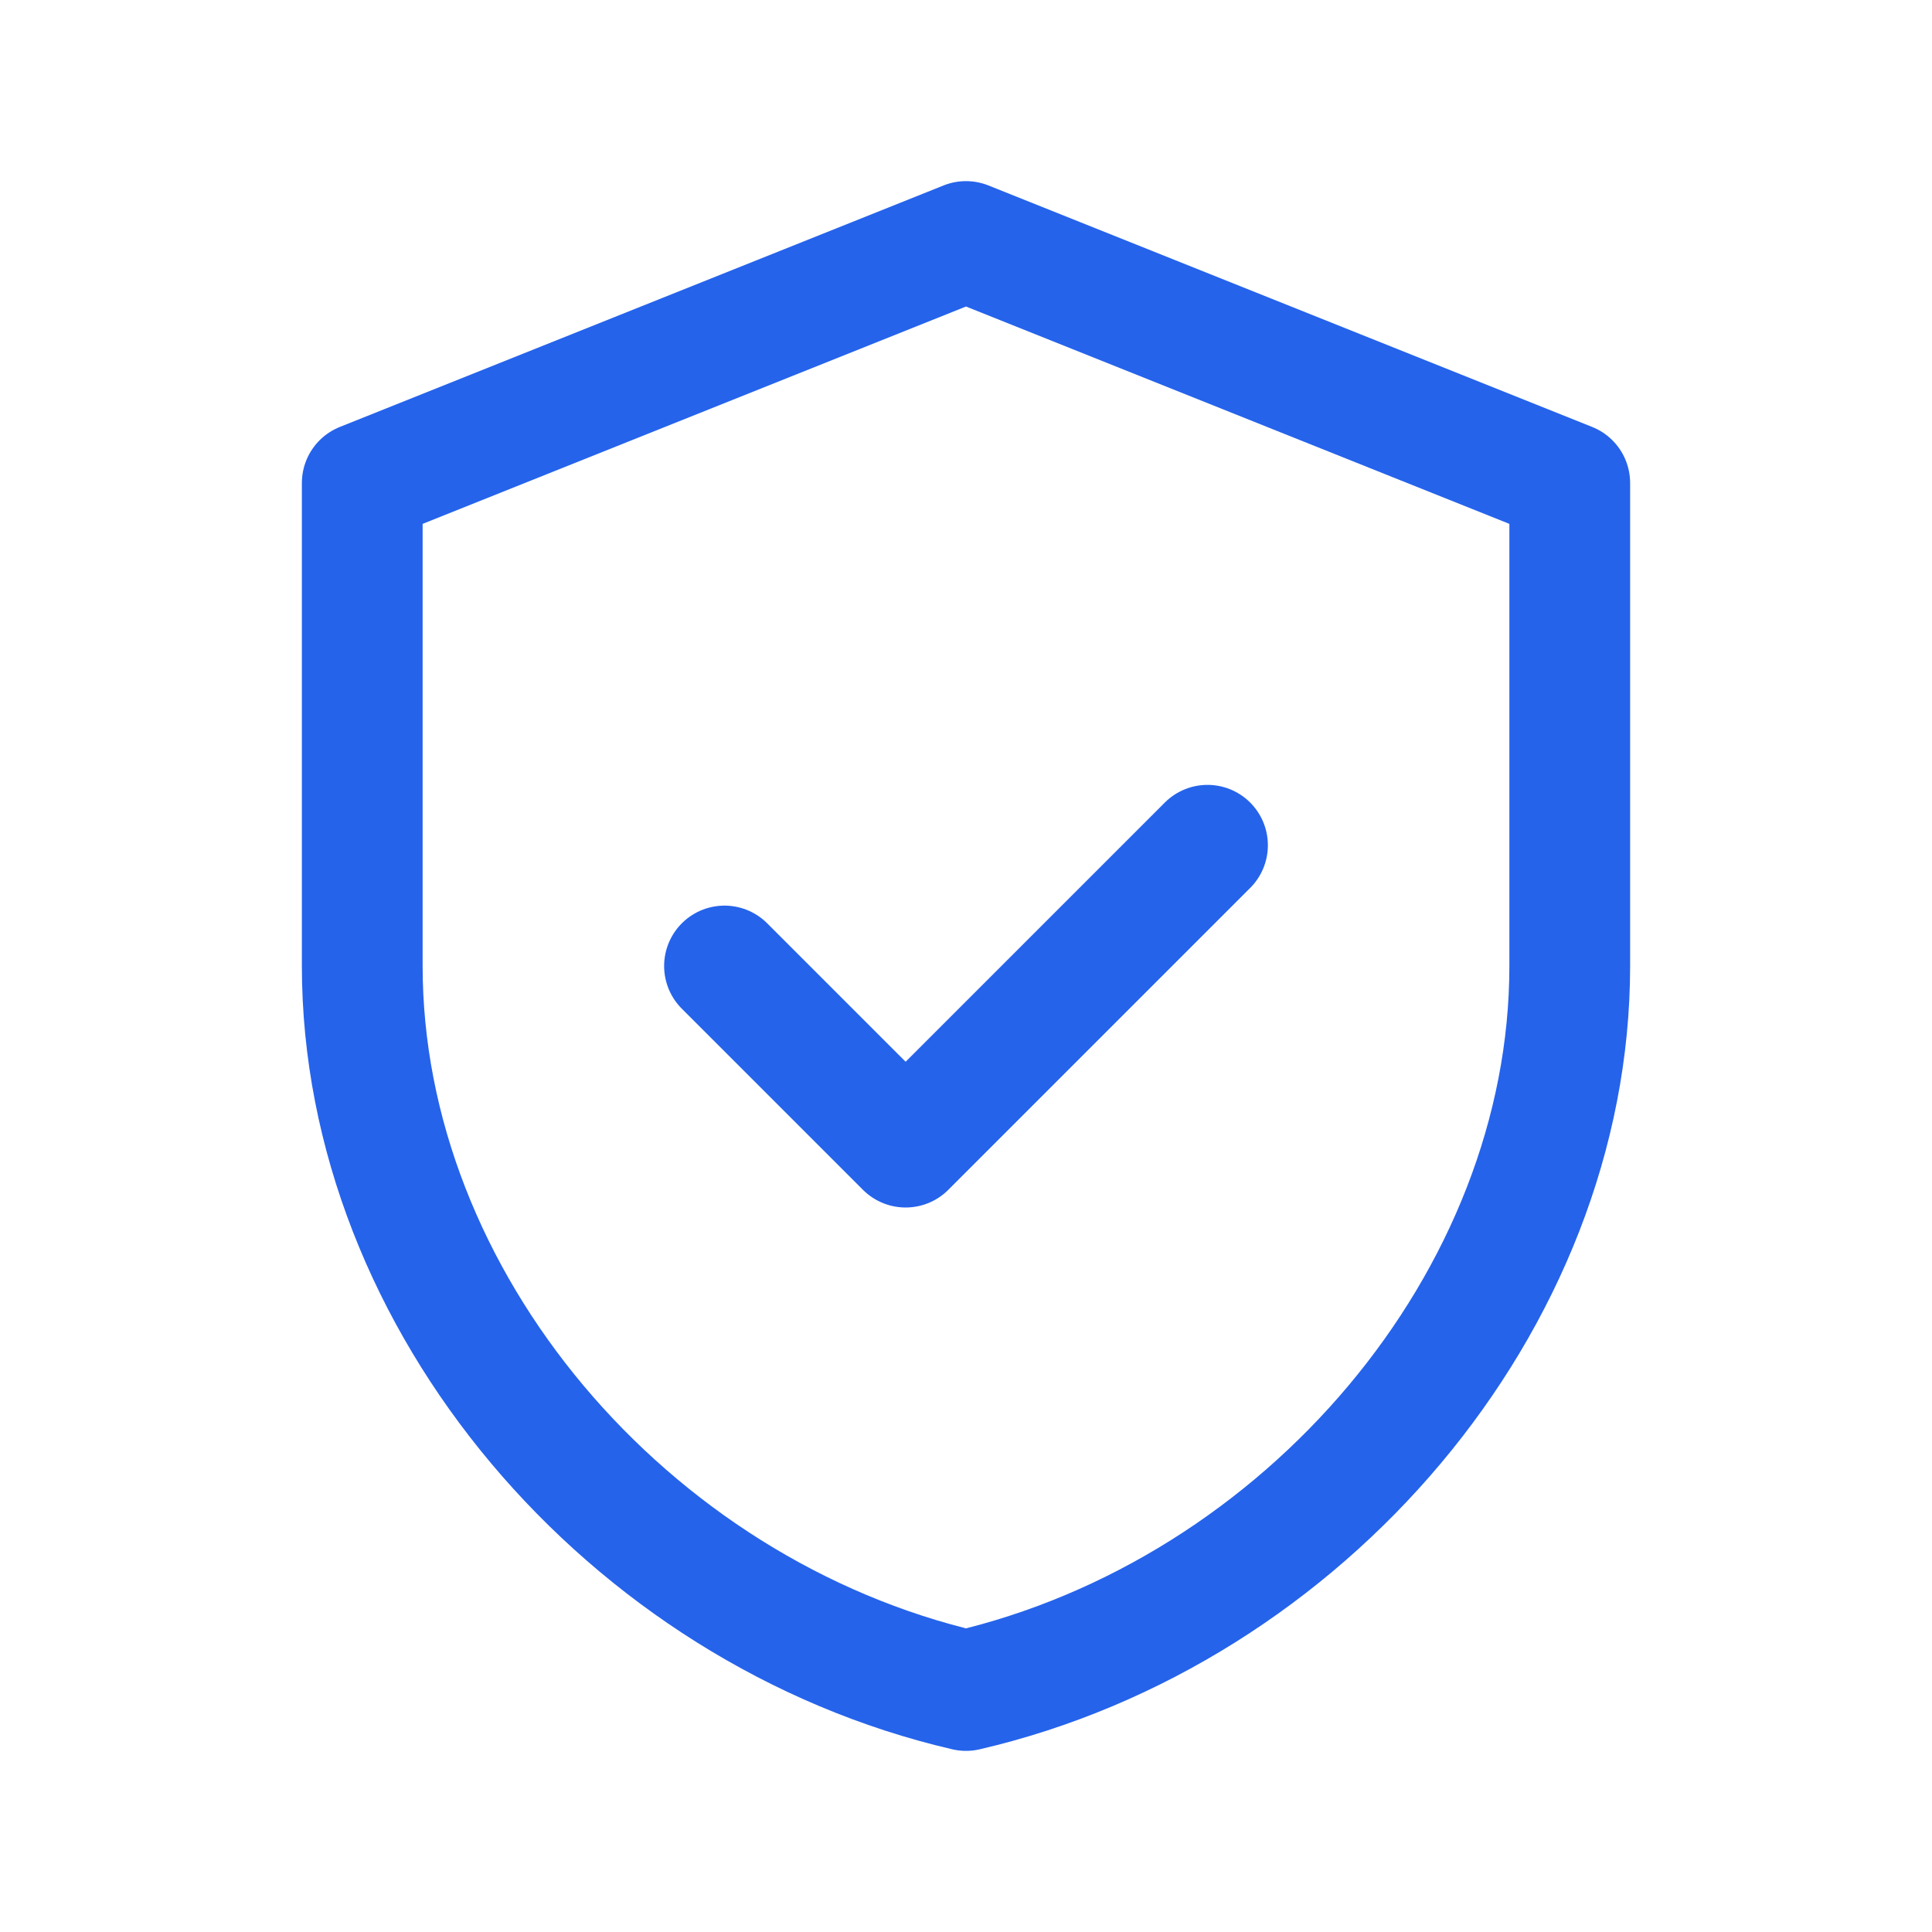 <svg width="64" height="64" viewBox="0 0 64 64" fill="none" xmlns="http://www.w3.org/2000/svg">
  <path d="M32 8L12 16V32C12 43.1 20.8 53.4 32 56C43.2 53.4 52 43.1 52 32V16L32 8Z" stroke="#2563EB" stroke-width="4" stroke-linecap="round" stroke-linejoin="round"/>
  <path d="M24 32L30 38L40 28" stroke="#2563EB" stroke-width="4" stroke-linecap="round" stroke-linejoin="round"/>
</svg> 
